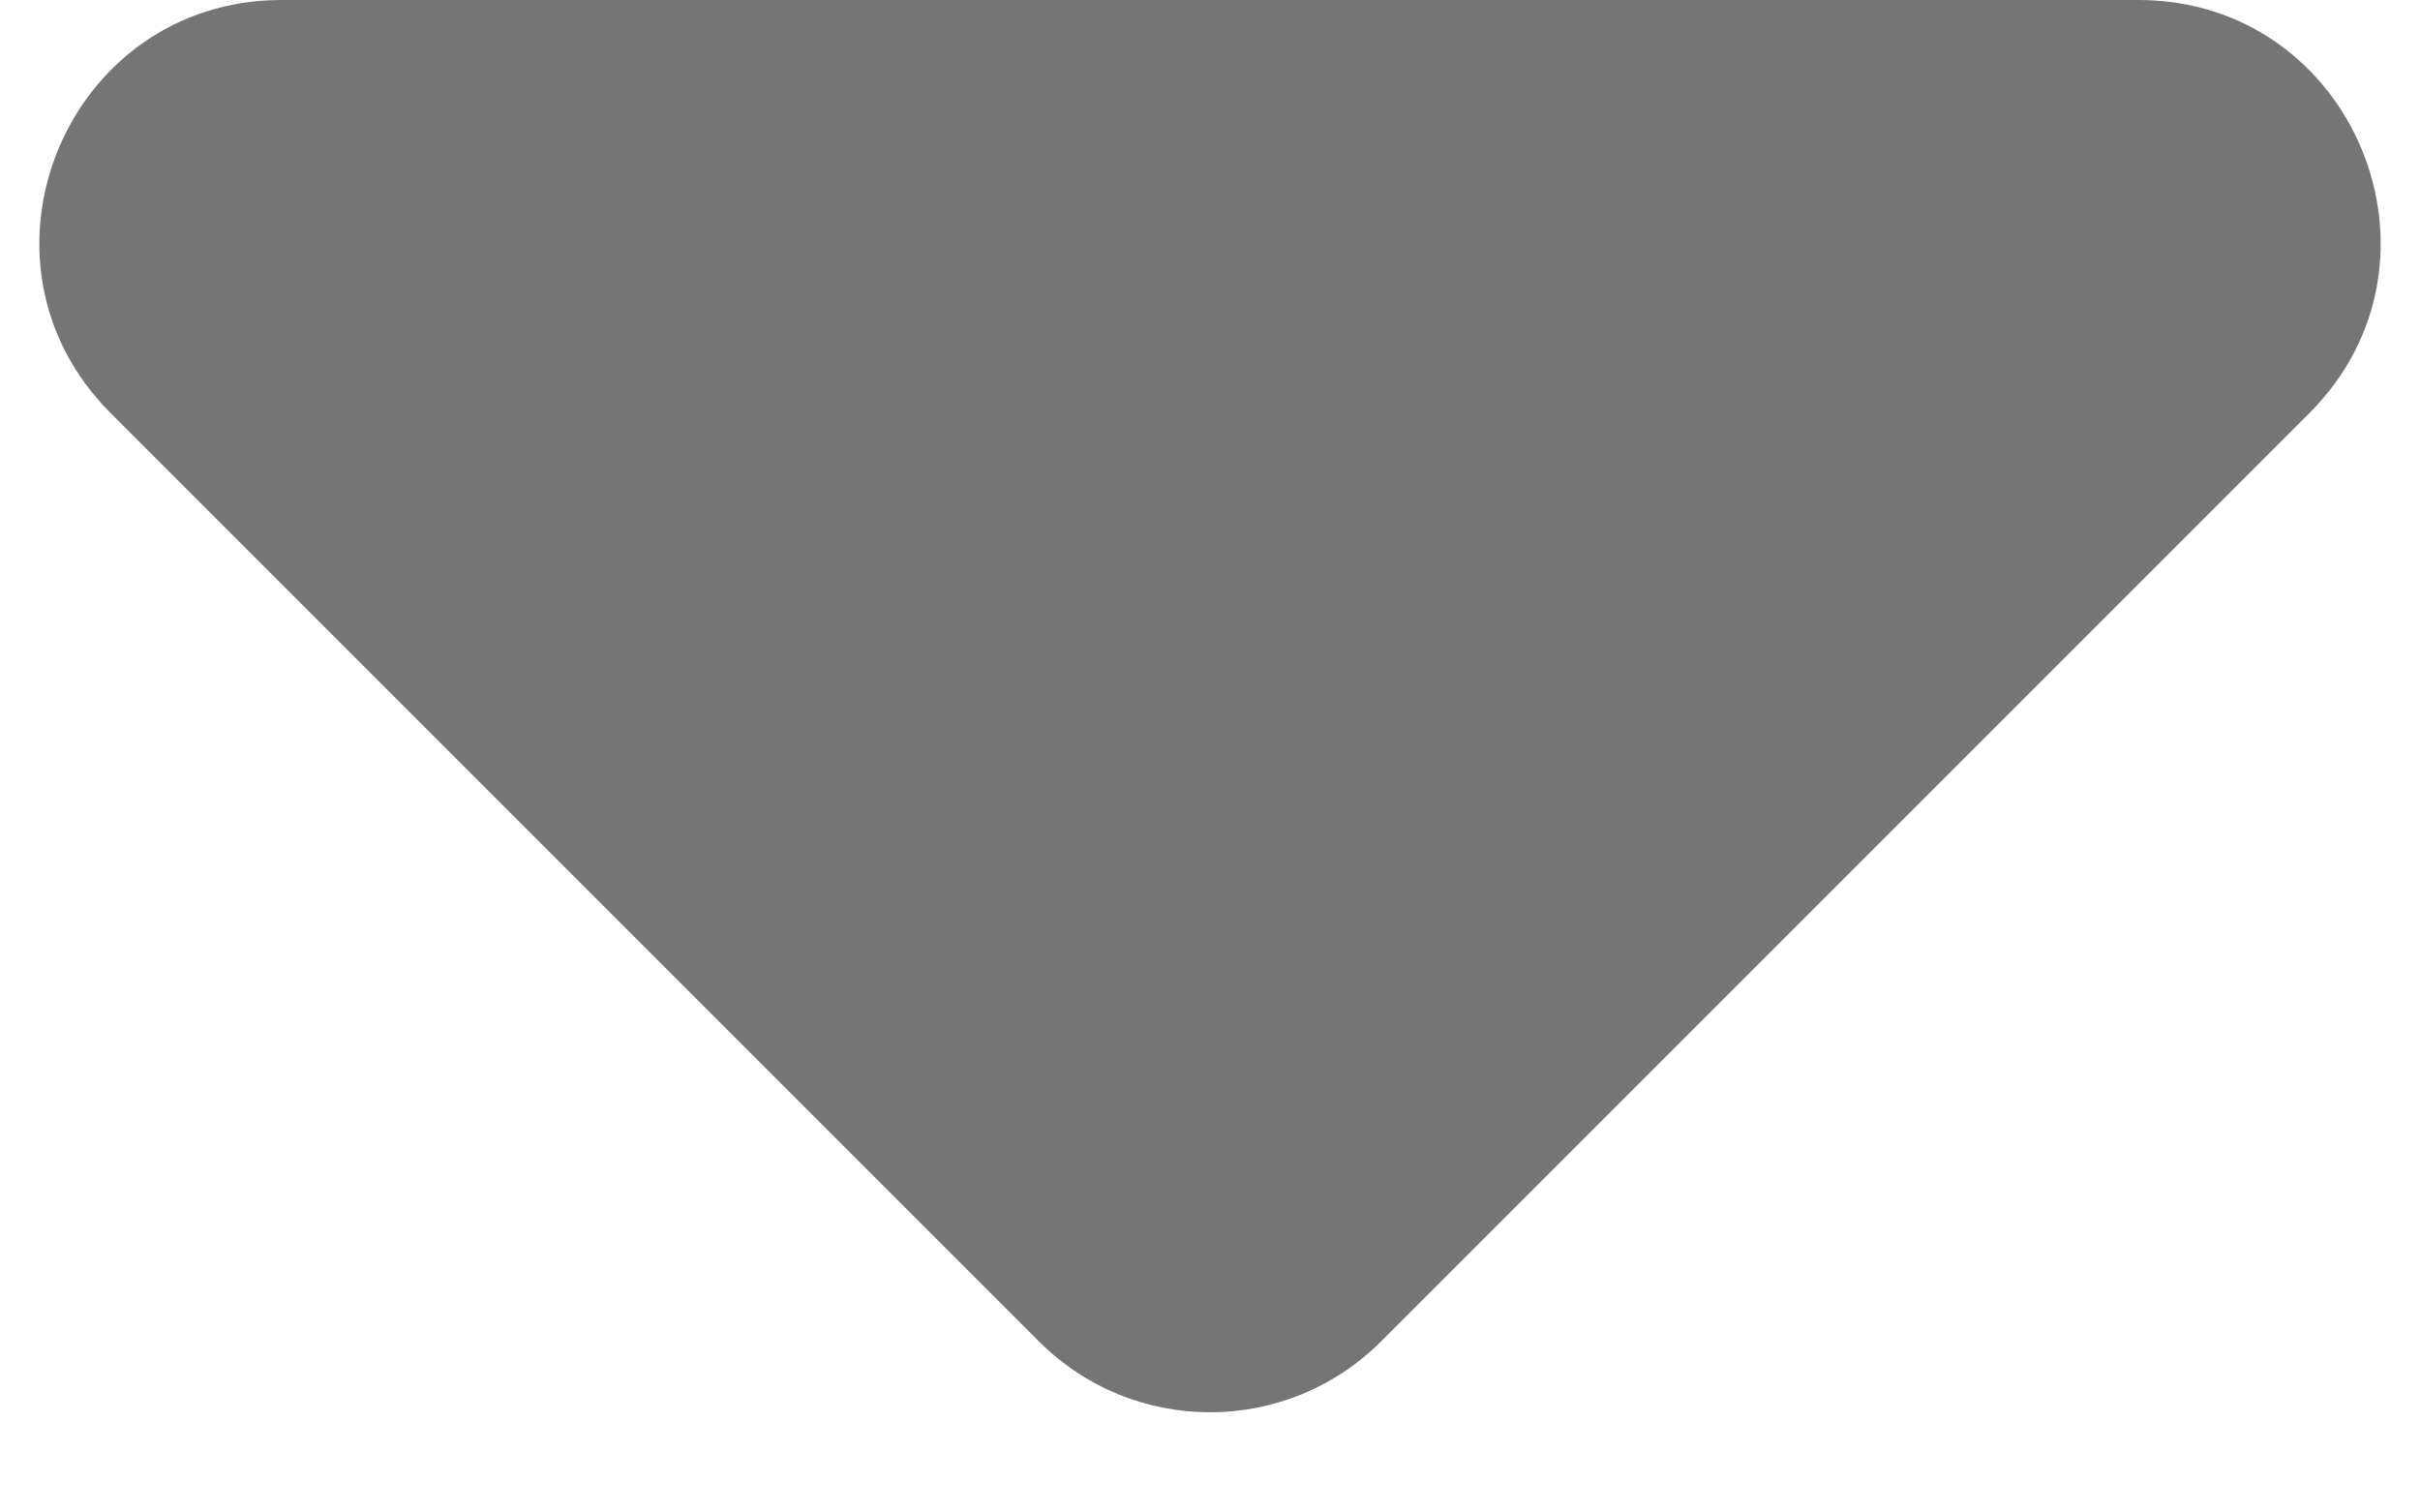 <svg width="8" height="5" viewBox="0 0 8 5" fill="none" xmlns="http://www.w3.org/2000/svg">
<path fill-rule="evenodd" clip-rule="evenodd" d="M0.931 0C0.219 0 -0.138 0.862 0.366 1.366L3.434 4.434C3.747 4.747 4.253 4.747 4.566 4.434L7.634 1.366C8.138 0.862 7.781 0 7.069 0H0.931Z" fill="black" fill-opacity="0.54"/>
</svg>
